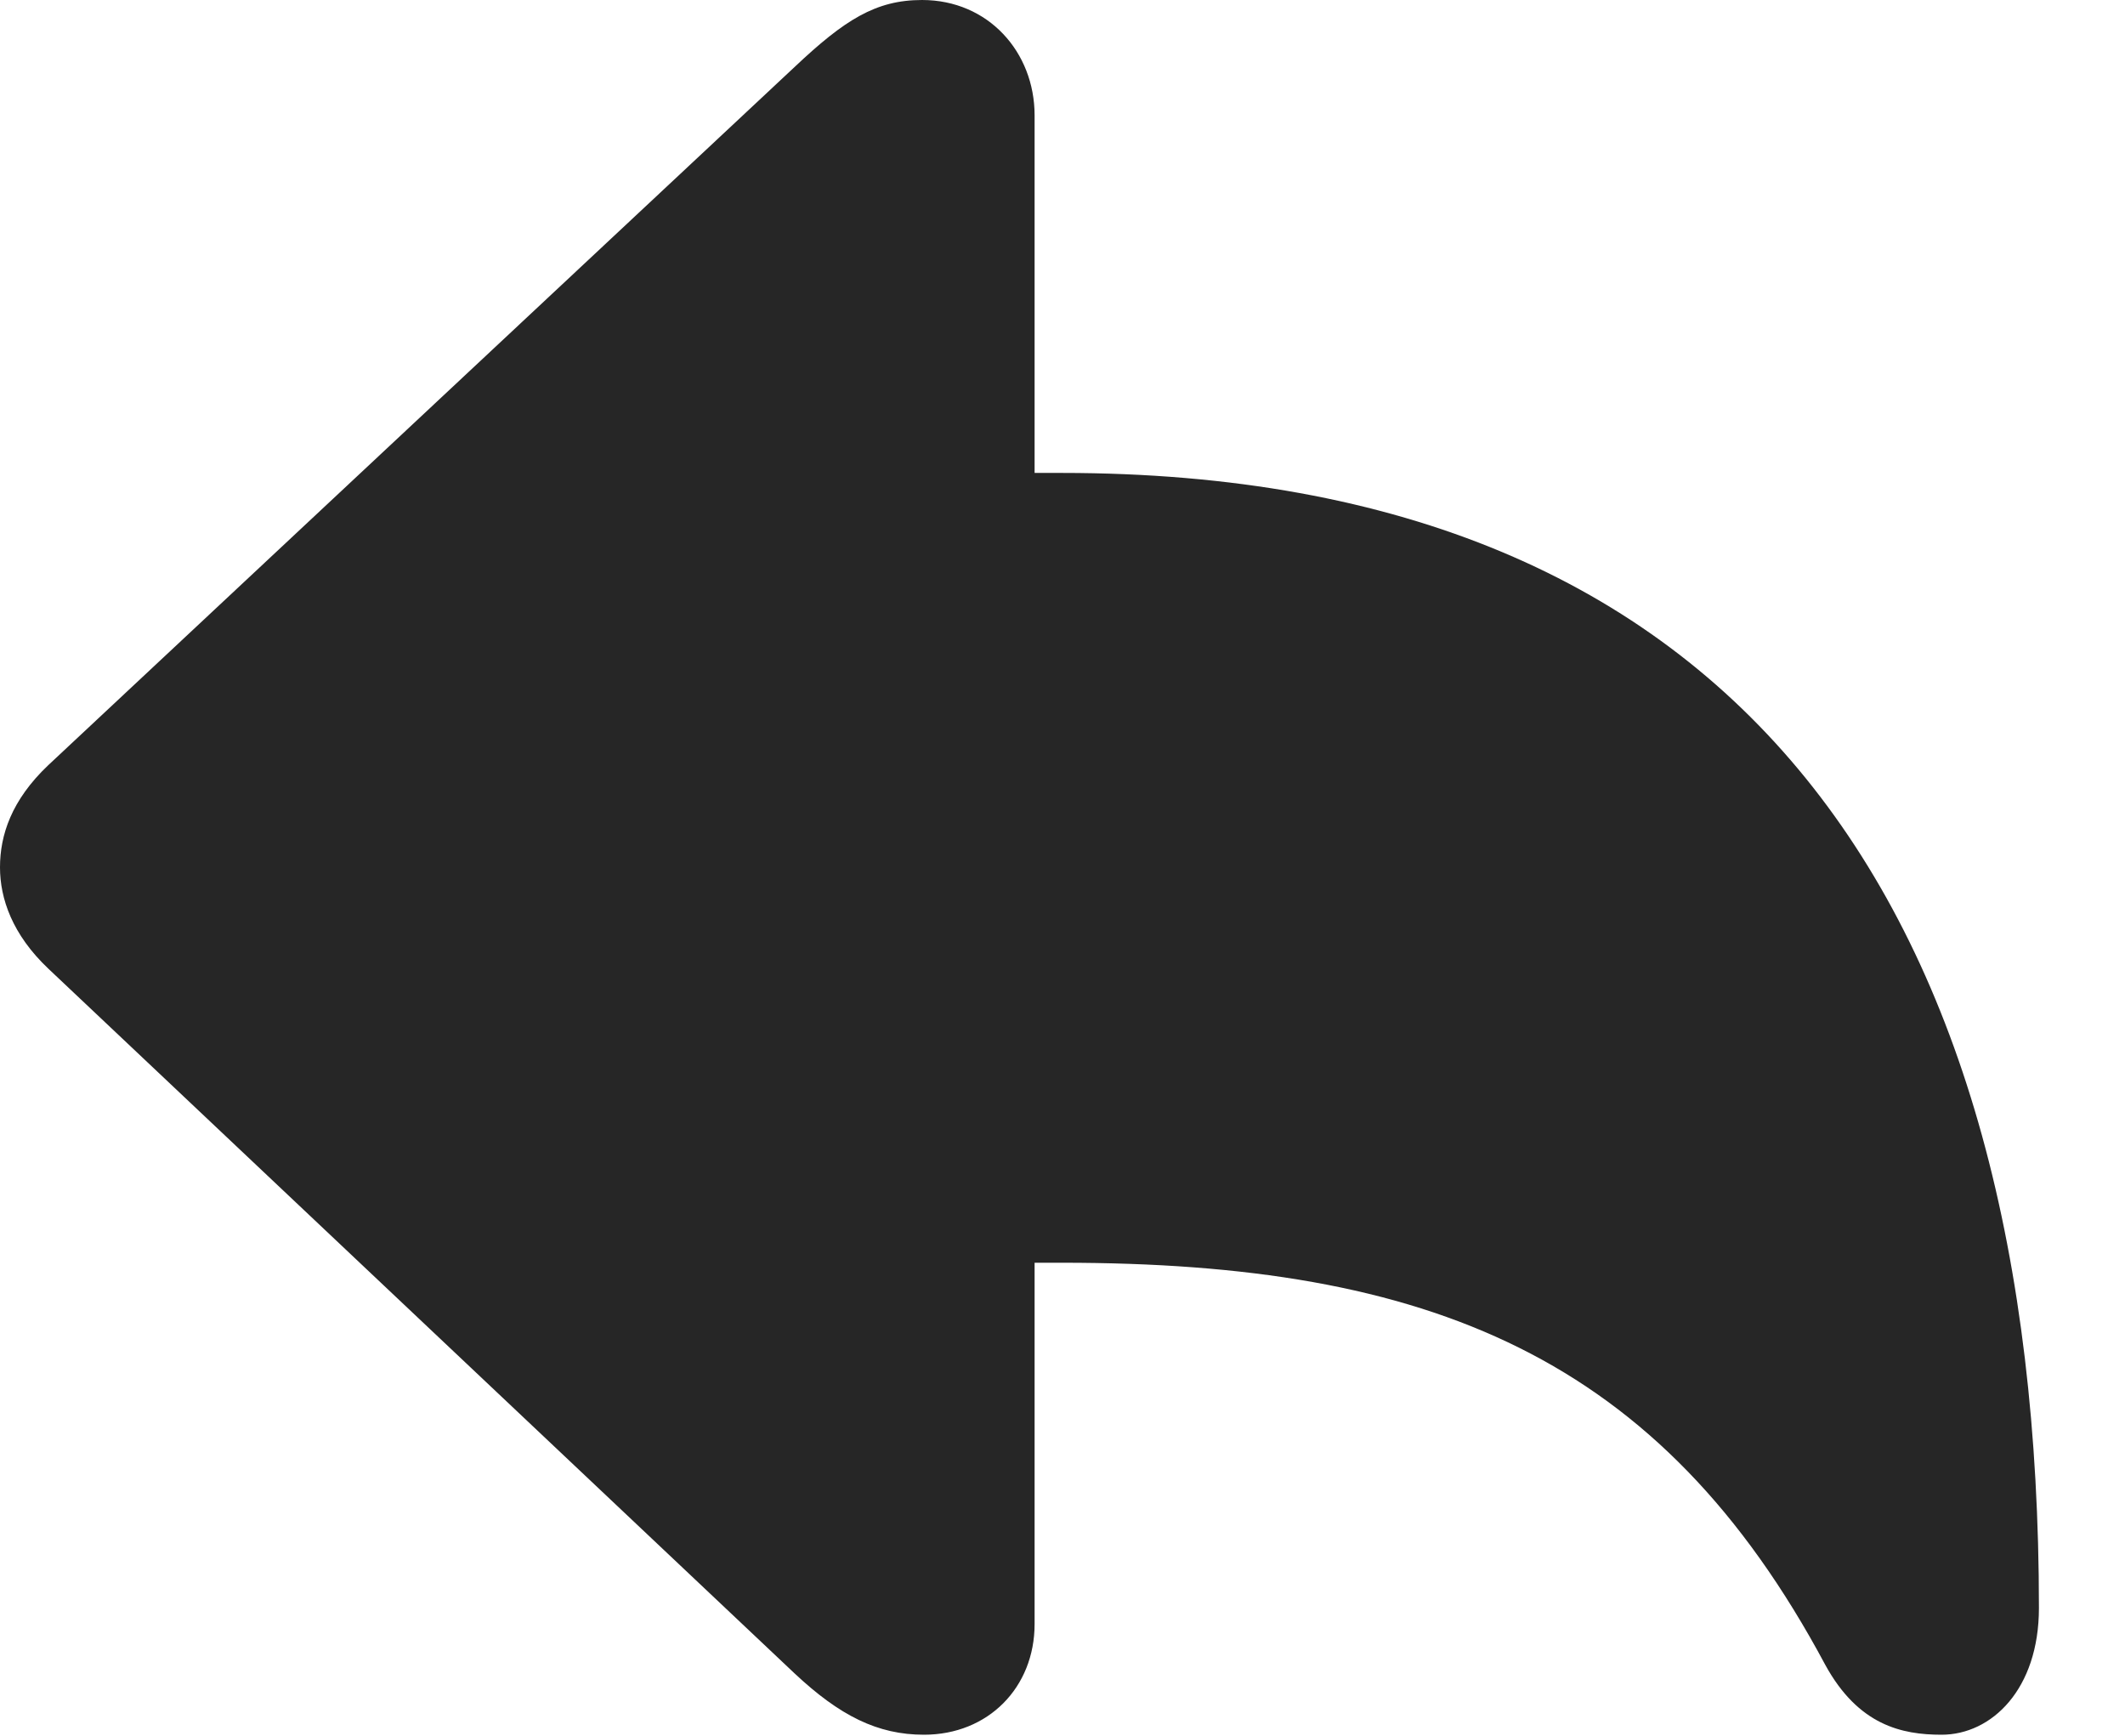 <?xml version="1.0" encoding="UTF-8"?>
<!--Generator: Apple Native CoreSVG 232.5-->
<!DOCTYPE svg
PUBLIC "-//W3C//DTD SVG 1.1//EN"
       "http://www.w3.org/Graphics/SVG/1.1/DTD/svg11.dtd">
<svg version="1.1" xmlns="http://www.w3.org/2000/svg" xmlns:xlink="http://www.w3.org/1999/xlink" width="109.717" height="89.6">
 <g>
  <rect height="89.6" opacity="0" width="109.717" x="0" y="0"/>
  <path d="M47.705 89.551C51.025 89.551 53.418 87.109 53.418 83.838L53.418 65.186L54.834 65.186C73.779 65.186 85.693 69.971 94.238 85.938C95.947 89.062 98.193 89.551 100.244 89.551C102.832 89.551 105.273 87.207 105.273 83.008C105.273 46.924 89.99 24.414 54.834 24.414L53.418 24.414L53.418 5.957C53.418 2.686 51.025 0 47.607 0C45.215 0 43.603 1.025 41.016 3.467L2.49 39.502C0.586 41.309 0 43.115 0 44.775C0 46.387 0.635 48.242 2.49 50L41.016 86.377C43.359 88.574 45.312 89.551 47.705 89.551Z" fill="#000000" fill-opacity="0.85"/>
 </g>
</svg>
